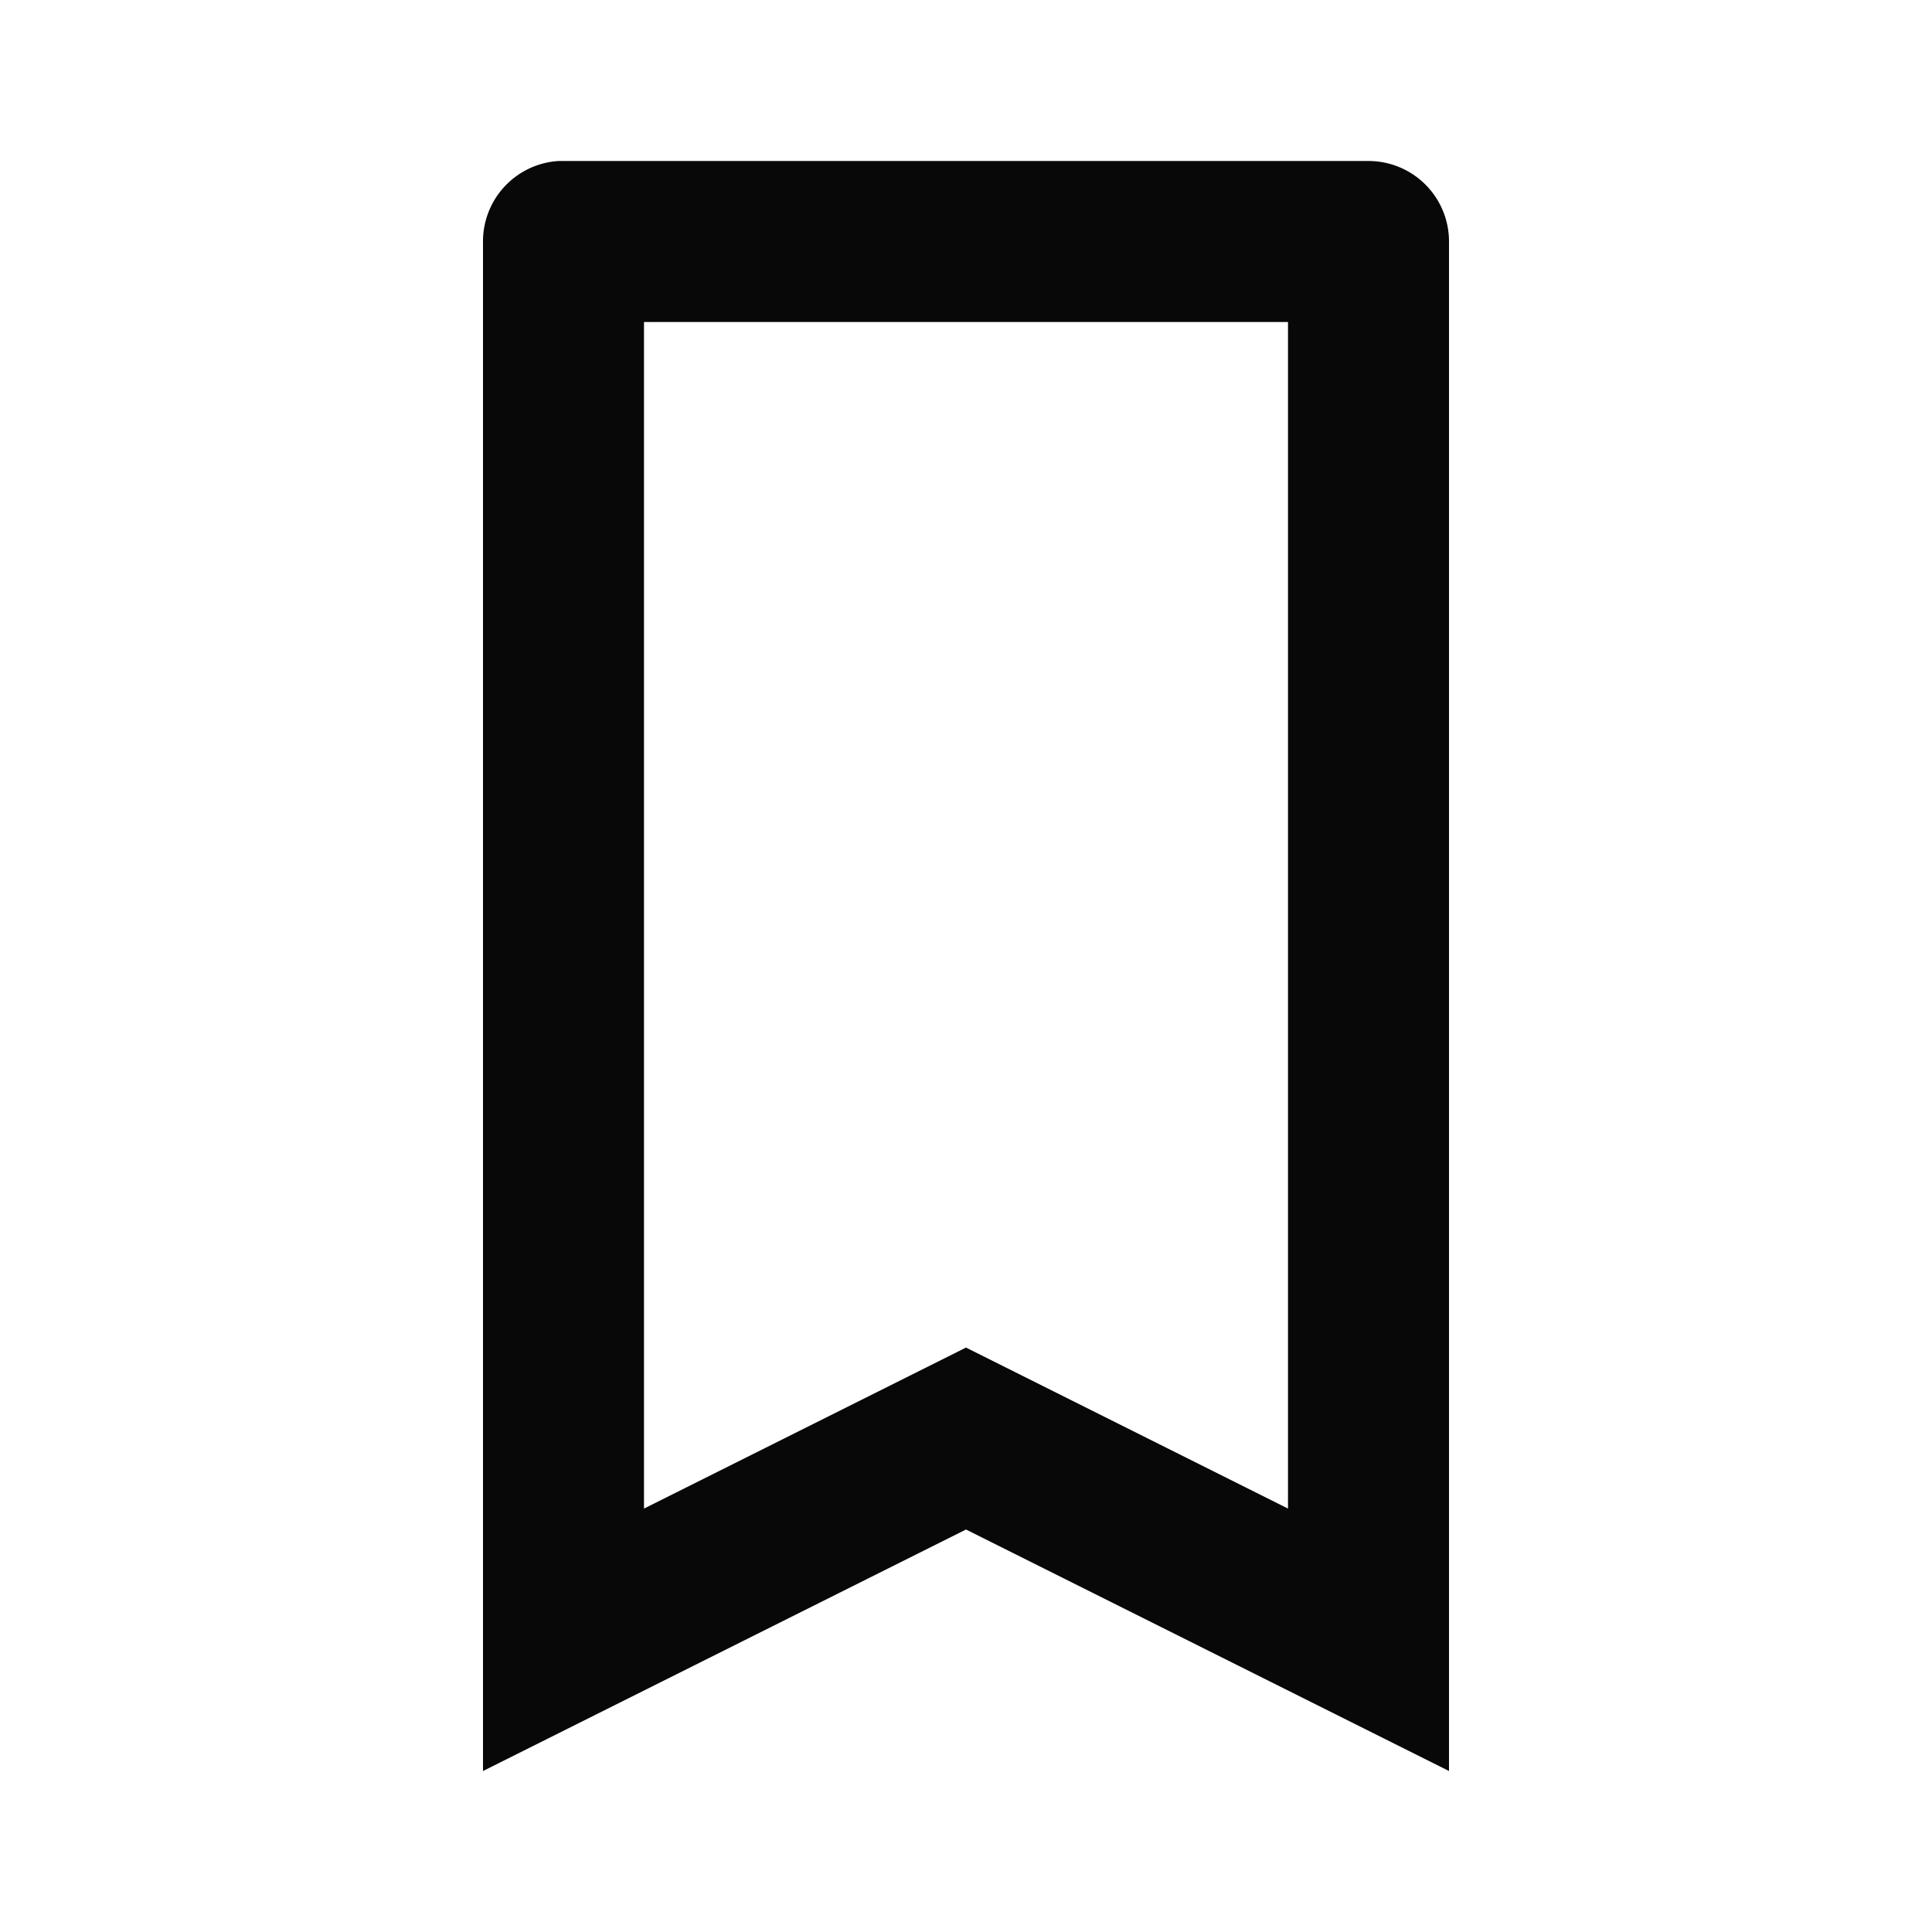 <svg id="EXPORT" xmlns="http://www.w3.org/2000/svg" width="24" height="24" viewBox="0 0 24 24"><defs><style>.cls-1{fill:#080808;}</style></defs><title>bookmark_outline</title><path class="cls-1" d="M17,2H6.94A1,1,0,0,0,6,3V22l6-3,6,3V3A1,1,0,0,0,17,2ZM16,18.74l-4-2-4,2V4h8Z"/></svg>